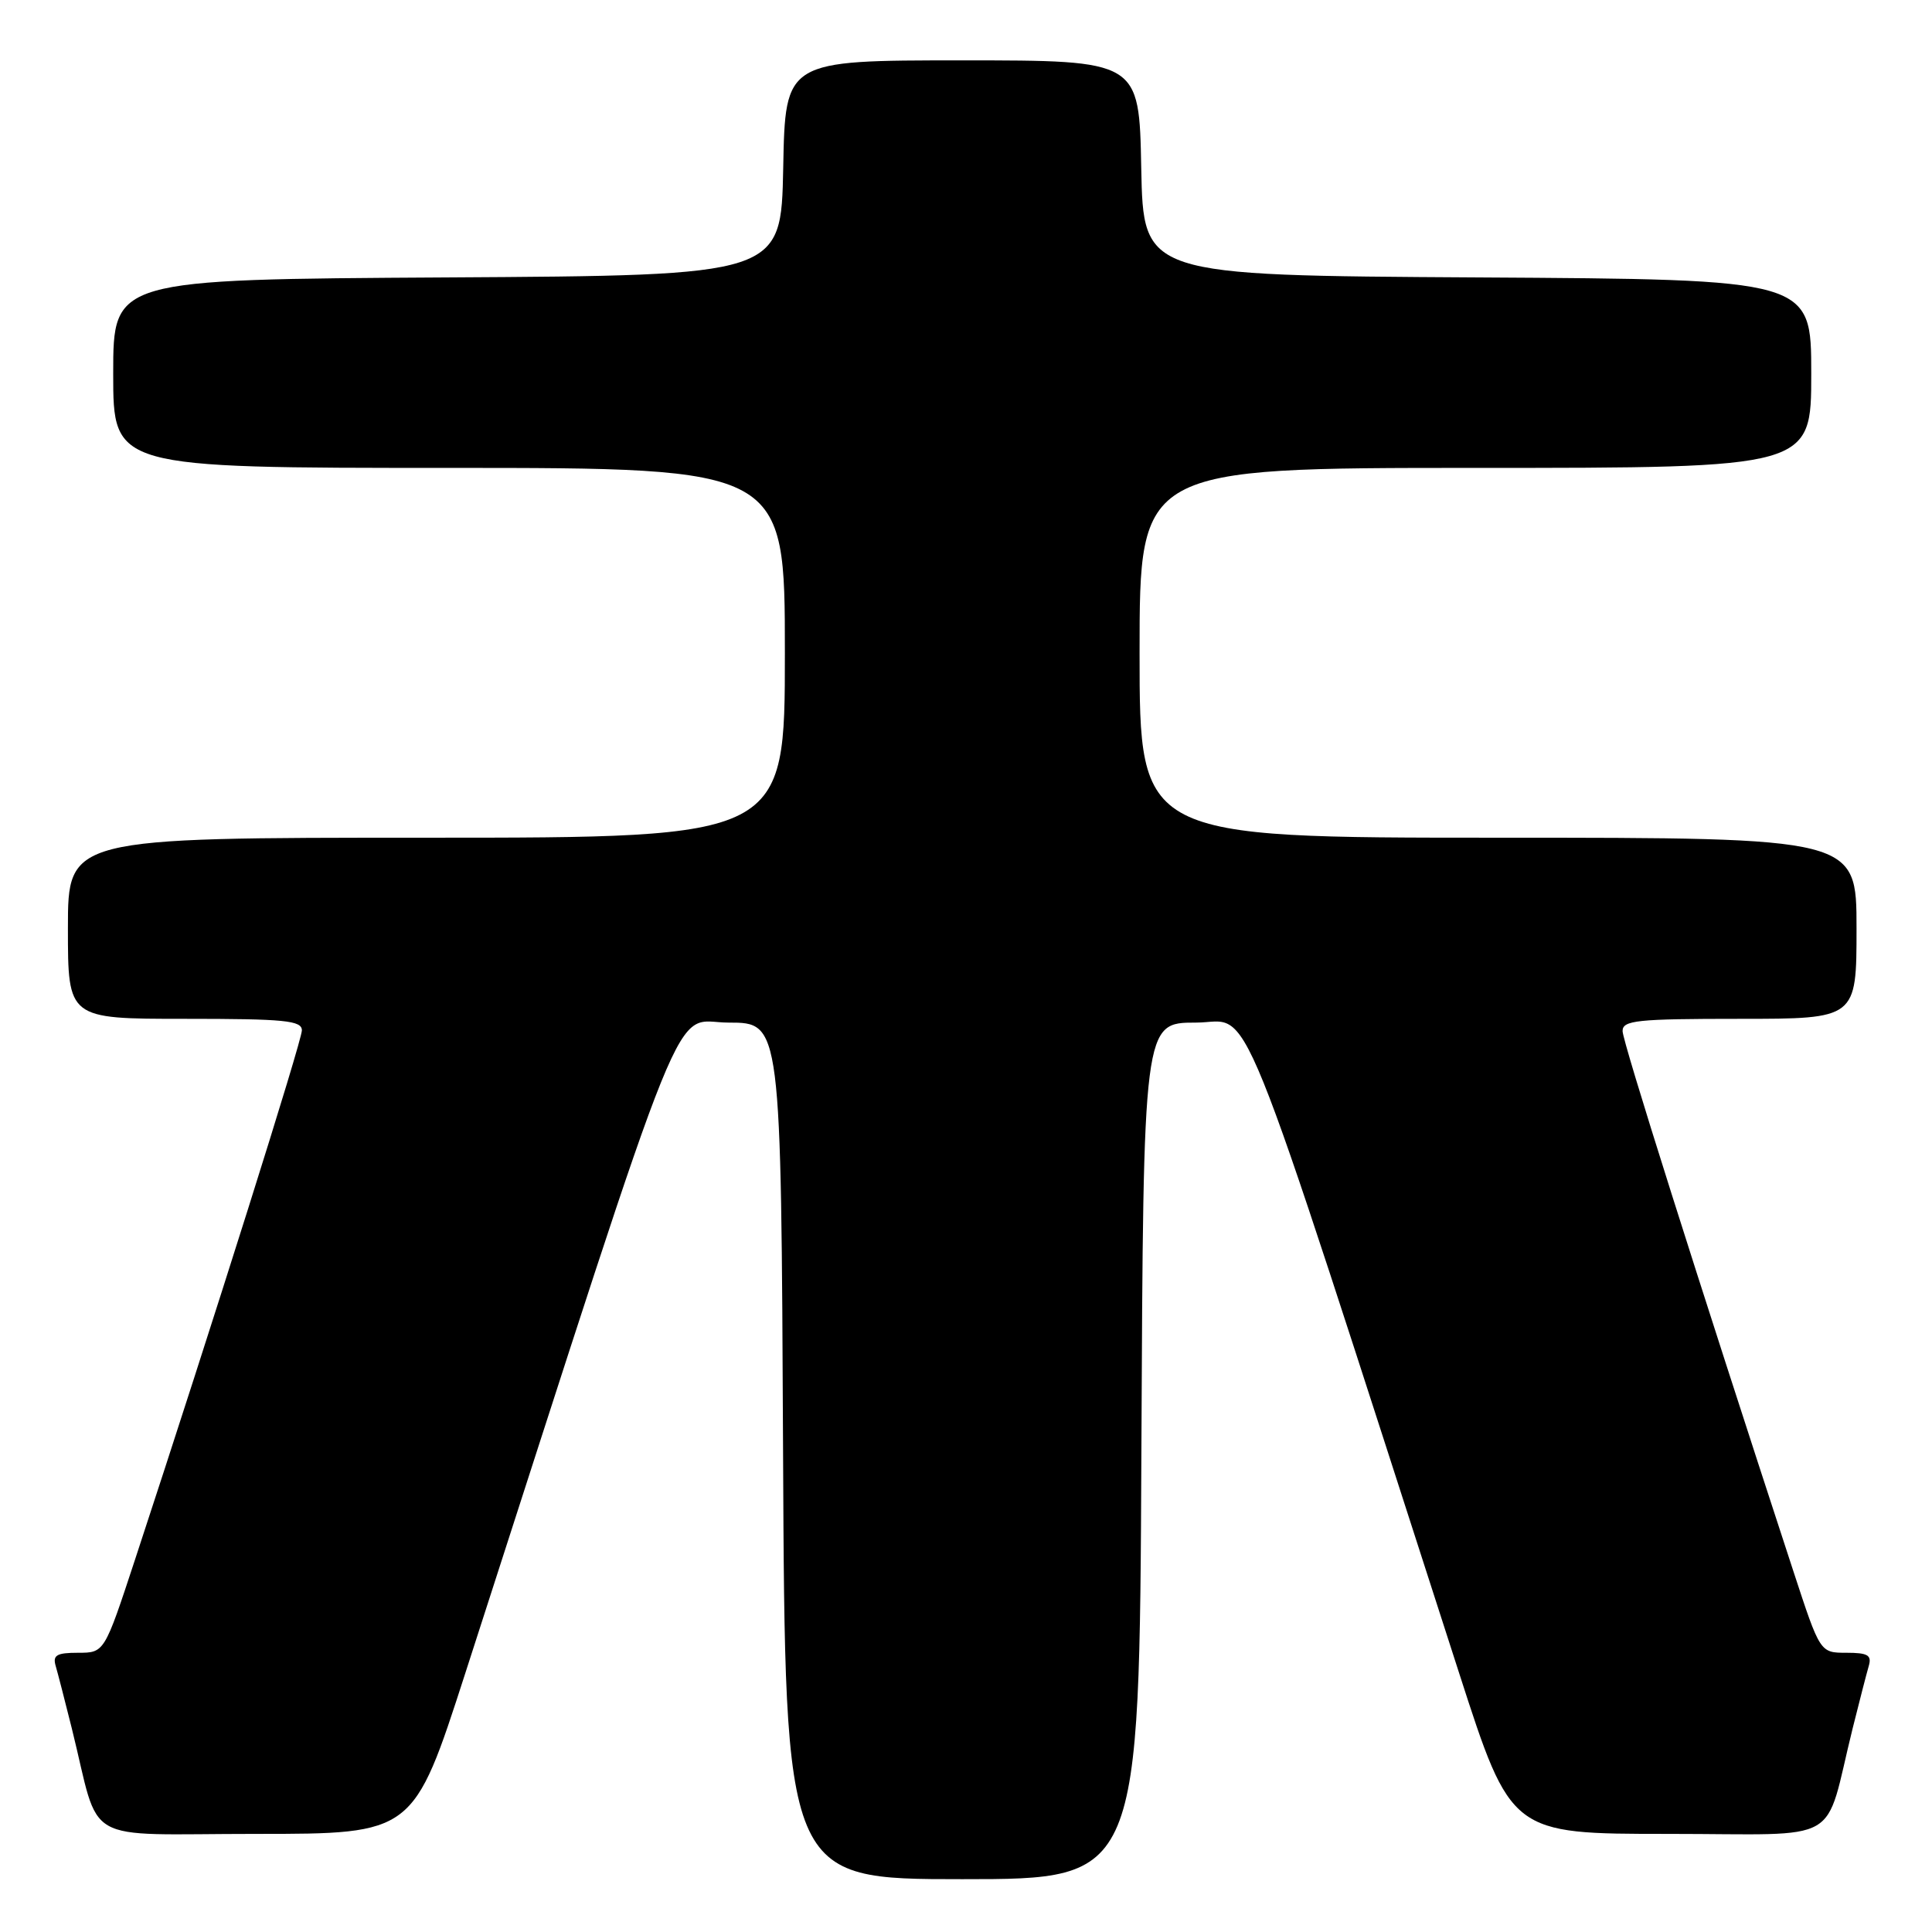 <?xml version="1.0" encoding="UTF-8" standalone="no"?>
<!DOCTYPE svg PUBLIC "-//W3C//DTD SVG 1.1//EN" "http://www.w3.org/Graphics/SVG/1.1/DTD/svg11.dtd" >
<svg xmlns="http://www.w3.org/2000/svg" xmlns:xlink="http://www.w3.org/1999/xlink" version="1.1" viewBox="0 0 256 256">
 <g >
 <path fill="currentColor"
d=" M 151.24 192.25 C 151.50 135.50 151.50 135.50 158.45 135.50 C 166.13 135.50 163.08 127.97 193.36 221.75 C 200.22 243.00 200.22 243.00 221.07 243.00 C 244.64 243.00 241.58 244.75 245.49 229.00 C 246.38 225.43 247.34 221.71 247.62 220.75 C 248.04 219.32 247.50 219.00 244.65 219.00 C 241.17 219.00 241.17 219.00 237.65 208.25 C 224.75 168.84 215.00 138.00 215.00 136.62 C 215.00 135.20 216.88 135.00 230.50 135.00 C 246.00 135.00 246.00 135.00 246.00 123.00 C 246.00 111.00 246.00 111.00 198.50 111.00 C 151.00 111.00 151.00 111.00 151.00 86.50 C 151.00 62.00 151.00 62.00 195.50 62.00 C 240.00 62.00 240.00 62.00 240.00 49.51 C 240.00 37.02 240.00 37.02 195.75 36.76 C 151.50 36.50 151.50 36.50 151.22 22.25 C 150.95 8.00 150.95 8.00 127.50 8.00 C 104.05 8.00 104.05 8.00 103.78 22.25 C 103.50 36.50 103.50 36.50 59.25 36.76 C 15.00 37.02 15.00 37.02 15.00 49.51 C 15.00 62.00 15.00 62.00 59.50 62.00 C 104.00 62.00 104.00 62.00 104.00 86.50 C 104.00 111.00 104.00 111.00 56.50 111.00 C 9.00 111.00 9.00 111.00 9.00 123.00 C 9.00 135.00 9.00 135.00 24.50 135.00 C 37.74 135.00 40.00 135.22 40.00 136.53 C 40.00 137.91 28.34 174.89 17.86 206.75 C 13.83 219.00 13.83 219.00 10.35 219.00 C 7.50 219.00 6.96 219.32 7.38 220.75 C 7.66 221.71 8.62 225.43 9.51 229.00 C 13.42 244.75 10.36 243.00 33.93 243.00 C 54.78 243.00 54.78 243.00 61.64 221.75 C 91.92 127.97 88.87 135.50 96.55 135.50 C 103.50 135.50 103.50 135.50 103.76 192.25 C 104.02 249.00 104.02 249.00 127.50 249.00 C 150.98 249.00 150.98 249.00 151.24 192.25 Z "/>
</g>
</svg>